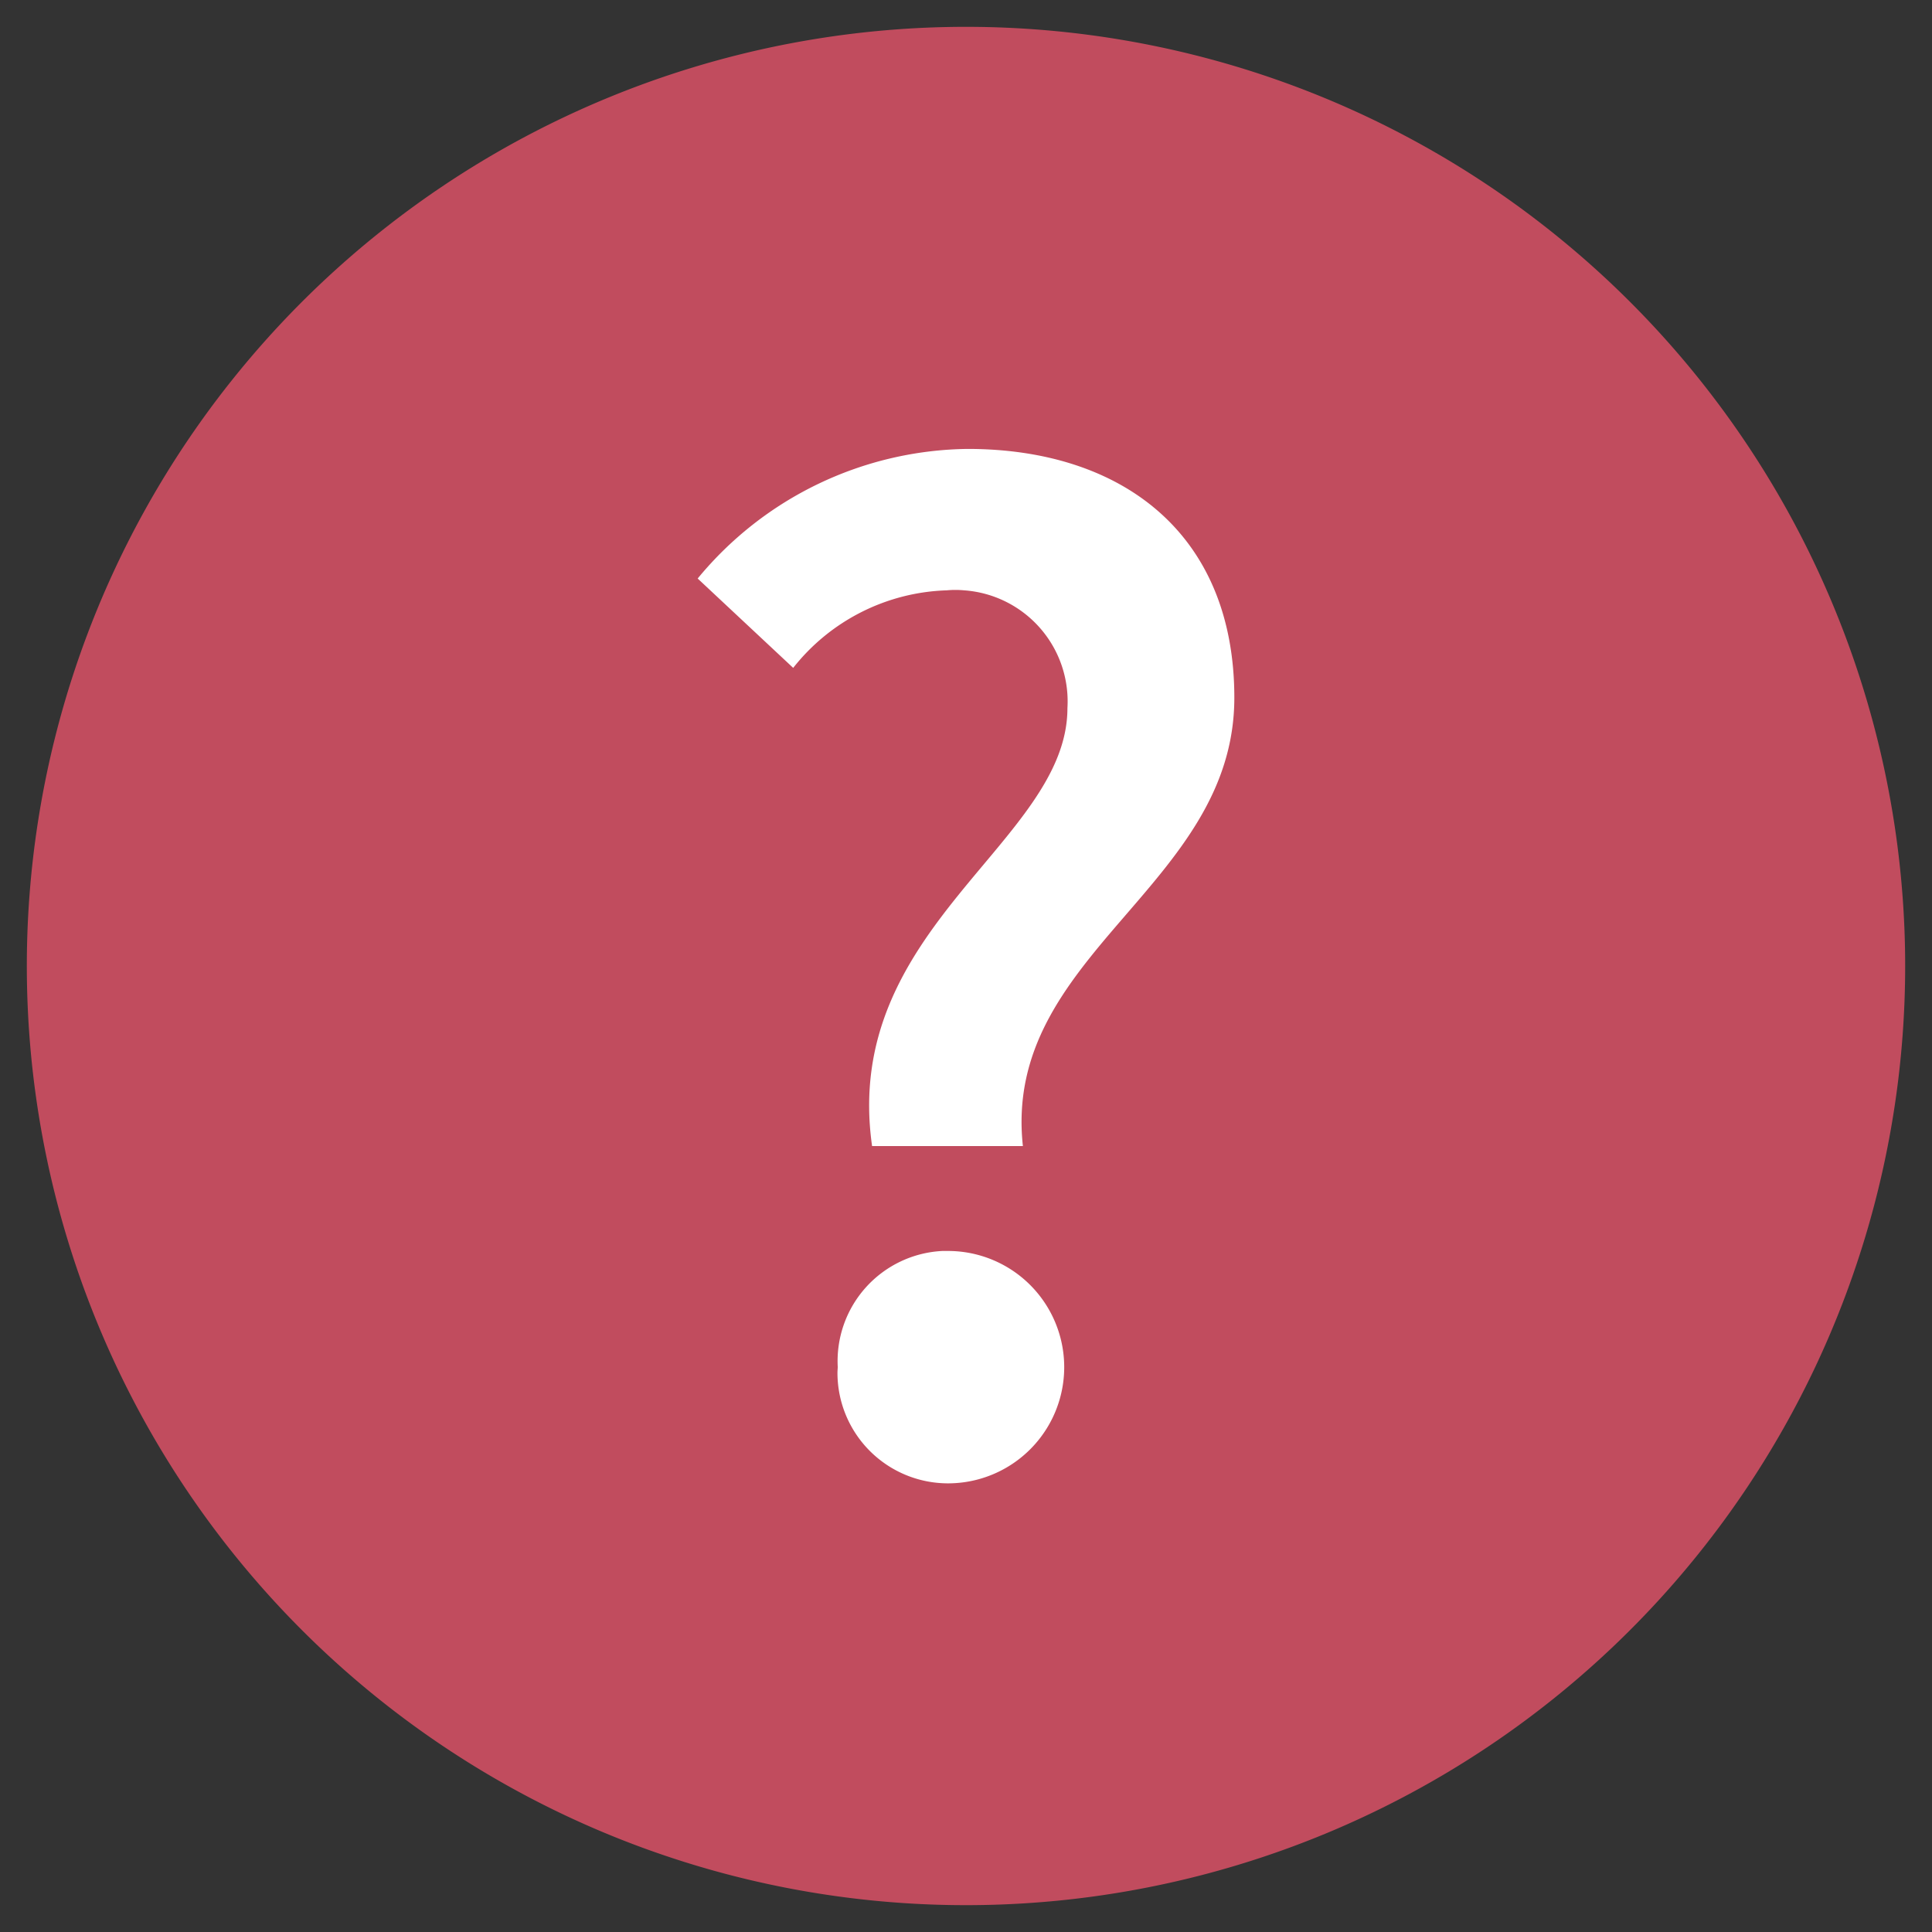 <svg id="Layer_1" data-name="Layer 1" xmlns="http://www.w3.org/2000/svg" viewBox="0 0 72 72"><rect x="0" y="0" width="72" height="72" fill="#333333" stroke="none"/><defs><style>.cls-1{fill:#c14c5e;}.cls-2{fill:#fff;}</style></defs><title>FAQ_button</title><path class="cls-1" d="M36,1A35,35,0,1,0,71,36,35,35,0,0,0,36,1Z"/><path class="cls-2" d="M39.78,26.39A4.15,4.15,0,0,0,35.93,22a3.53,3.53,0,0,0-.65,0,7.59,7.59,0,0,0-5.72,2.89L26,21.56a13.23,13.23,0,0,1,10.06-4.83C41.83,16.73,46,19.9,46,26c0,7.05-8.66,9.55-7.88,16.71H32.5C31.34,34.56,39.78,31.39,39.78,26.39ZM31.22,50.94a4.11,4.11,0,0,1,3.9-4.32h.21a4.33,4.33,0,0,1,0,8.66,4.12,4.12,0,0,1-4.12-4.12C31.21,51.08,31.22,51,31.22,50.94Z"/></svg>